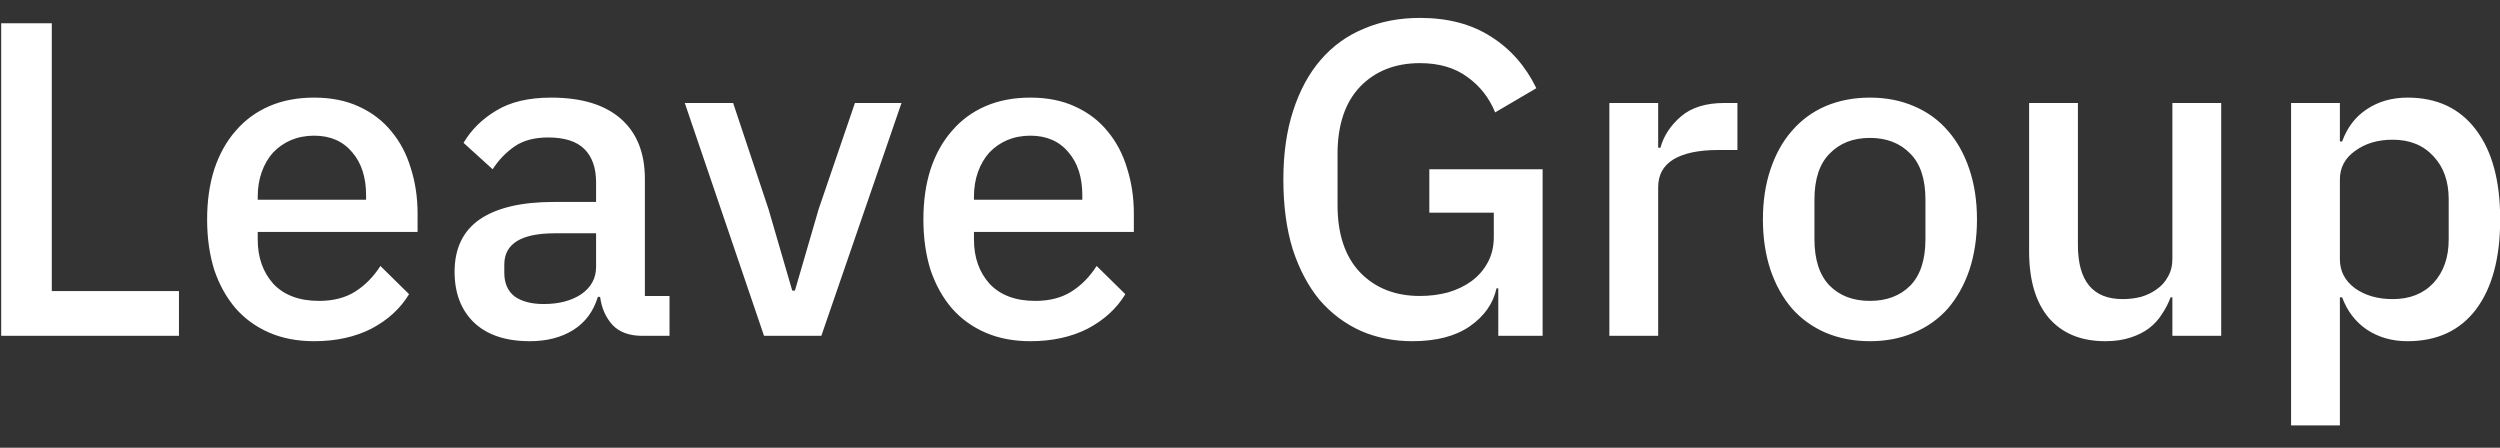 <svg width="67" height="12" viewBox="0 0 67 12" fill="none" xmlns="http://www.w3.org/2000/svg">
<rect x="0" y="0" width="67" height="12" fill="#333333" stroke="none"/>
<path d="M0.032 9V0.624H1.388V7.8H4.796V9H0.032ZM8.419 9.144C7.971 9.144 7.571 9.068 7.219 8.916C6.867 8.764 6.567 8.548 6.319 8.268C6.071 7.98 5.879 7.636 5.743 7.236C5.615 6.828 5.551 6.376 5.551 5.88C5.551 5.384 5.615 4.936 5.743 4.536C5.879 4.128 6.071 3.784 6.319 3.504C6.567 3.216 6.867 2.996 7.219 2.844C7.571 2.692 7.971 2.616 8.419 2.616C8.875 2.616 9.275 2.696 9.619 2.856C9.971 3.016 10.263 3.24 10.495 3.528C10.727 3.808 10.899 4.136 11.011 4.512C11.131 4.888 11.191 5.292 11.191 5.724V6.216H6.907V6.42C6.907 6.9 7.047 7.296 7.327 7.608C7.615 7.912 8.023 8.064 8.551 8.064C8.935 8.064 9.259 7.98 9.523 7.812C9.787 7.644 10.011 7.416 10.195 7.128L10.963 7.884C10.731 8.268 10.395 8.576 9.955 8.808C9.515 9.032 9.003 9.144 8.419 9.144ZM8.419 3.636C8.195 3.636 7.987 3.676 7.795 3.756C7.611 3.836 7.451 3.948 7.315 4.092C7.187 4.236 7.087 4.408 7.015 4.608C6.943 4.808 6.907 5.028 6.907 5.268V5.352H9.811V5.232C9.811 4.752 9.687 4.368 9.439 4.08C9.191 3.784 8.851 3.636 8.419 3.636ZM17.211 9C16.867 9 16.603 8.904 16.419 8.712C16.235 8.512 16.123 8.26 16.083 7.956H16.023C15.903 8.348 15.683 8.644 15.363 8.844C15.043 9.044 14.655 9.144 14.199 9.144C13.551 9.144 13.051 8.976 12.699 8.64C12.355 8.304 12.183 7.852 12.183 7.284C12.183 6.66 12.407 6.192 12.855 5.88C13.311 5.568 13.975 5.412 14.847 5.412H15.975V4.884C15.975 4.5 15.871 4.204 15.663 3.996C15.455 3.788 15.131 3.684 14.691 3.684C14.323 3.684 14.023 3.764 13.791 3.924C13.559 4.084 13.363 4.288 13.203 4.536L12.423 3.828C12.631 3.476 12.923 3.188 13.299 2.964C13.675 2.732 14.167 2.616 14.775 2.616C15.583 2.616 16.203 2.804 16.635 3.18C17.067 3.556 17.283 4.096 17.283 4.8V7.932H17.943V9H17.211ZM14.571 8.148C14.979 8.148 15.315 8.06 15.579 7.884C15.843 7.7 15.975 7.456 15.975 7.152V6.252H14.871C13.967 6.252 13.515 6.532 13.515 7.092V7.308C13.515 7.588 13.607 7.8 13.791 7.944C13.983 8.08 14.243 8.148 14.571 8.148ZM20.476 9L18.352 2.76H19.648L20.596 5.604L21.232 7.788H21.304L21.94 5.604L22.912 2.76H24.16L22.012 9H20.476ZM27.614 9.144C27.166 9.144 26.767 9.068 26.415 8.916C26.062 8.764 25.762 8.548 25.515 8.268C25.267 7.98 25.075 7.636 24.939 7.236C24.811 6.828 24.747 6.376 24.747 5.88C24.747 5.384 24.811 4.936 24.939 4.536C25.075 4.128 25.267 3.784 25.515 3.504C25.762 3.216 26.062 2.996 26.415 2.844C26.767 2.692 27.166 2.616 27.614 2.616C28.07 2.616 28.471 2.696 28.814 2.856C29.166 3.016 29.459 3.24 29.691 3.528C29.922 3.808 30.095 4.136 30.206 4.512C30.326 4.888 30.387 5.292 30.387 5.724V6.216H26.102V6.42C26.102 6.9 26.242 7.296 26.523 7.608C26.811 7.912 27.218 8.064 27.747 8.064C28.131 8.064 28.454 7.98 28.718 7.812C28.983 7.644 29.206 7.416 29.39 7.128L30.159 7.884C29.927 8.268 29.59 8.576 29.151 8.808C28.71 9.032 28.198 9.144 27.614 9.144ZM27.614 3.636C27.39 3.636 27.183 3.676 26.991 3.756C26.806 3.836 26.646 3.948 26.511 4.092C26.383 4.236 26.282 4.408 26.21 4.608C26.139 4.808 26.102 5.028 26.102 5.268V5.352H29.006V5.232C29.006 4.752 28.883 4.368 28.634 4.08C28.387 3.784 28.047 3.636 27.614 3.636ZM40.154 7.728H40.106C40.018 8.136 39.778 8.476 39.386 8.748C39.002 9.012 38.49 9.144 37.85 9.144C37.354 9.144 36.894 9.052 36.47 8.868C36.046 8.676 35.678 8.4 35.366 8.04C35.062 7.672 34.822 7.22 34.646 6.684C34.478 6.14 34.394 5.516 34.394 4.812C34.394 4.116 34.482 3.5 34.658 2.964C34.834 2.42 35.082 1.964 35.402 1.596C35.722 1.228 36.106 0.952 36.554 0.768C37.002 0.576 37.502 0.48 38.054 0.48C38.806 0.48 39.442 0.648 39.962 0.984C40.482 1.312 40.886 1.772 41.174 2.364L40.07 3.012C39.91 2.62 39.662 2.304 39.326 2.064C38.99 1.816 38.566 1.692 38.054 1.692C37.39 1.692 36.854 1.904 36.446 2.328C36.046 2.752 35.846 3.352 35.846 4.128V5.496C35.846 6.272 36.046 6.872 36.446 7.296C36.854 7.72 37.39 7.932 38.054 7.932C38.318 7.932 38.57 7.9 38.81 7.836C39.05 7.764 39.258 7.664 39.434 7.536C39.618 7.4 39.762 7.236 39.866 7.044C39.978 6.844 40.034 6.612 40.034 6.348V5.7H38.306V4.536H41.342V9H40.154V7.728ZM43.131 9V2.76H44.439V3.96H44.499C44.587 3.64 44.771 3.36 45.051 3.12C45.331 2.88 45.719 2.76 46.215 2.76H46.563V4.02H46.047C45.527 4.02 45.127 4.104 44.847 4.272C44.575 4.44 44.439 4.688 44.439 5.016V9H43.131ZM50.114 9.144C49.682 9.144 49.286 9.068 48.926 8.916C48.575 8.764 48.275 8.548 48.026 8.268C47.779 7.98 47.587 7.636 47.45 7.236C47.315 6.828 47.246 6.376 47.246 5.88C47.246 5.384 47.315 4.936 47.45 4.536C47.587 4.128 47.779 3.784 48.026 3.504C48.275 3.216 48.575 2.996 48.926 2.844C49.286 2.692 49.682 2.616 50.114 2.616C50.547 2.616 50.938 2.692 51.291 2.844C51.651 2.996 51.955 3.216 52.203 3.504C52.45 3.784 52.642 4.128 52.779 4.536C52.914 4.936 52.983 5.384 52.983 5.88C52.983 6.376 52.914 6.828 52.779 7.236C52.642 7.636 52.45 7.98 52.203 8.268C51.955 8.548 51.651 8.764 51.291 8.916C50.938 9.068 50.547 9.144 50.114 9.144ZM50.114 8.064C50.562 8.064 50.922 7.928 51.194 7.656C51.467 7.376 51.602 6.96 51.602 6.408V5.352C51.602 4.8 51.467 4.388 51.194 4.116C50.922 3.836 50.562 3.696 50.114 3.696C49.666 3.696 49.306 3.836 49.035 4.116C48.763 4.388 48.627 4.8 48.627 5.352V6.408C48.627 6.96 48.763 7.376 49.035 7.656C49.306 7.928 49.666 8.064 50.114 8.064ZM58.22 7.968H58.172C58.116 8.12 58.04 8.268 57.944 8.412C57.856 8.556 57.74 8.684 57.596 8.796C57.46 8.9 57.292 8.984 57.092 9.048C56.9 9.112 56.676 9.144 56.42 9.144C55.772 9.144 55.268 8.936 54.908 8.52C54.556 8.104 54.38 7.508 54.38 6.732V2.76H55.688V6.564C55.688 7.532 56.088 8.016 56.888 8.016C57.056 8.016 57.22 7.996 57.38 7.956C57.54 7.908 57.68 7.84 57.8 7.752C57.928 7.664 58.028 7.552 58.1 7.416C58.18 7.28 58.22 7.12 58.22 6.936V2.76H59.528V9H58.22V7.968ZM61.401 2.76H62.709V3.792H62.769C62.905 3.416 63.125 3.128 63.429 2.928C63.741 2.72 64.105 2.616 64.521 2.616C65.313 2.616 65.925 2.904 66.357 3.48C66.789 4.048 67.005 4.848 67.005 5.88C67.005 6.912 66.789 7.716 66.357 8.292C65.925 8.86 65.313 9.144 64.521 9.144C64.105 9.144 63.741 9.04 63.429 8.832C63.125 8.624 62.905 8.336 62.769 7.968H62.709V11.4H61.401V2.76ZM64.125 8.016C64.581 8.016 64.945 7.872 65.217 7.584C65.489 7.288 65.625 6.9 65.625 6.42V5.34C65.625 4.86 65.489 4.476 65.217 4.188C64.945 3.892 64.581 3.744 64.125 3.744C63.725 3.744 63.389 3.844 63.117 4.044C62.845 4.236 62.709 4.492 62.709 4.812V6.948C62.709 7.268 62.845 7.528 63.117 7.728C63.389 7.92 63.725 8.016 64.125 8.016Z" fill="white"/>
</svg>
